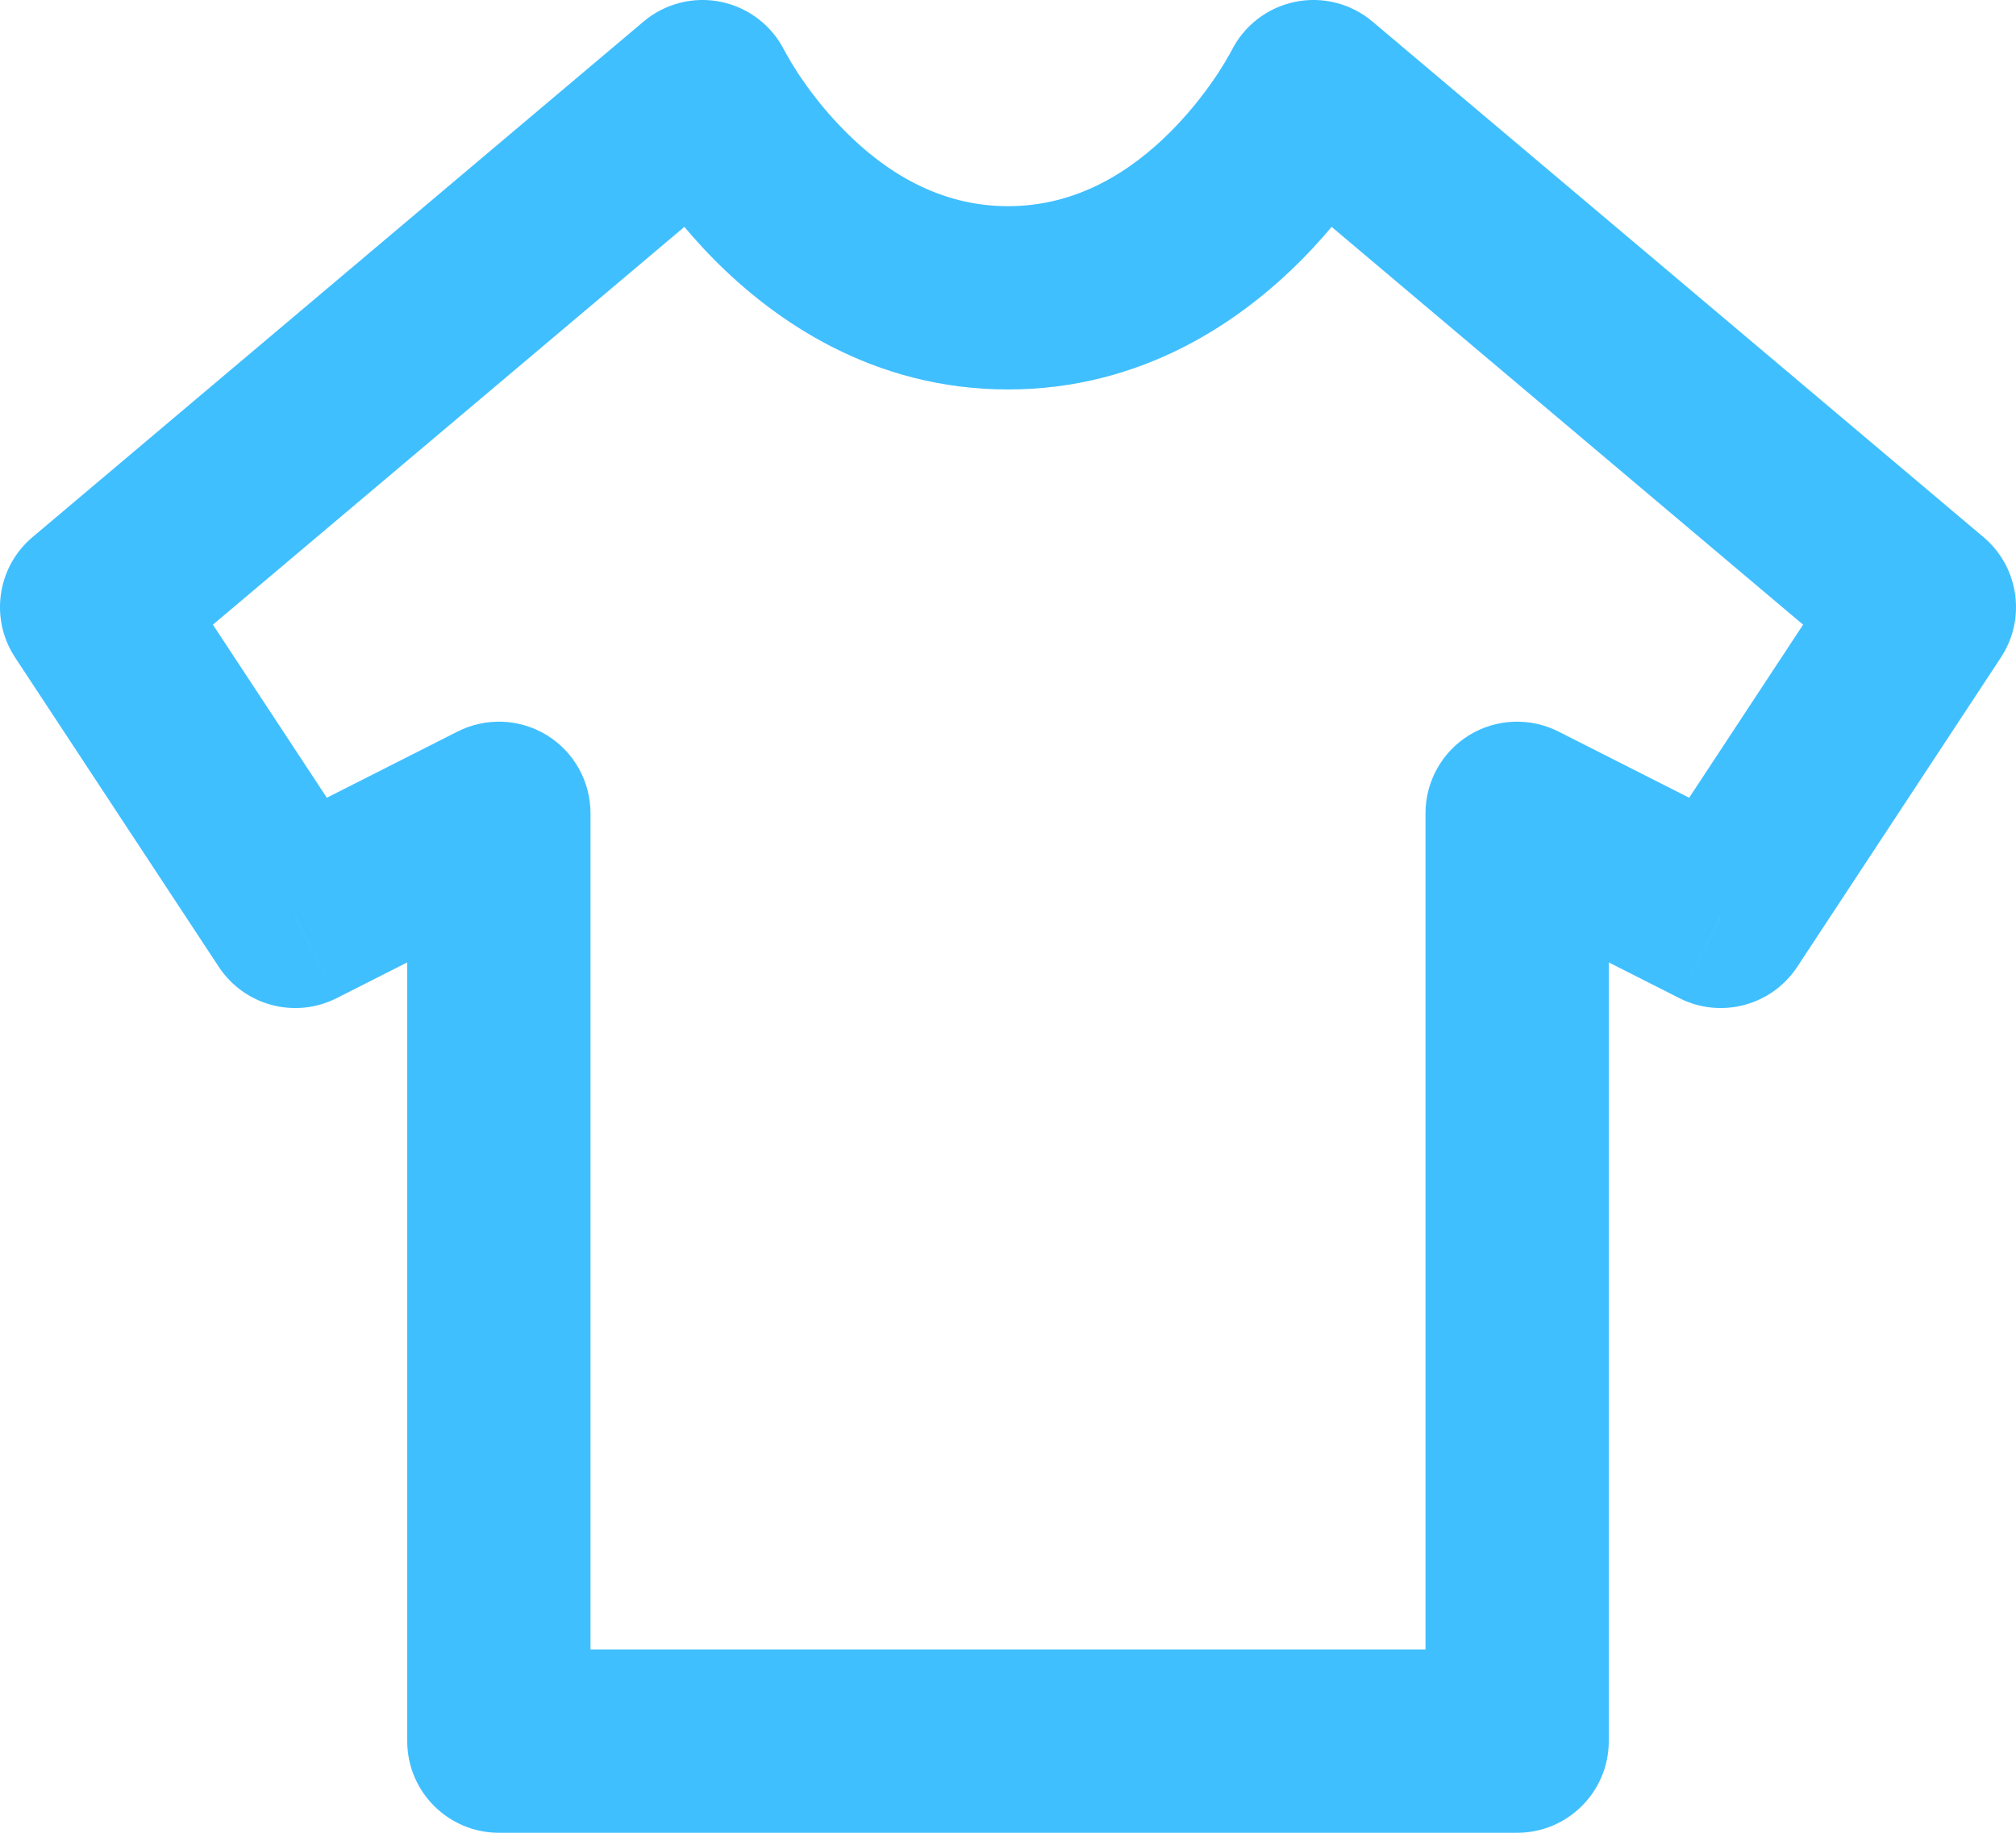 <svg width="22" height="20" viewBox="0 0 22 20" fill="none" xmlns="http://www.w3.org/2000/svg">
<path d="M7.667 1L8.563 0.557C8.427 0.282 8.172 0.084 7.871 0.021C7.57 -0.042 7.257 0.037 7.022 0.236L7.667 1ZM14.333 1L14.978 0.236C14.743 0.037 14.43 -0.042 14.129 0.021C13.828 0.084 13.573 0.282 13.437 0.557L14.333 1ZM21 6.625L21.835 7.175C22.114 6.752 22.032 6.187 21.645 5.861L21 6.625ZM18.778 10L18.326 10.892C18.78 11.122 19.333 10.975 19.613 10.55L18.778 10ZM16.556 8.875L17.007 7.983C16.697 7.826 16.328 7.841 16.032 8.023C15.736 8.205 15.556 8.528 15.556 8.875H16.556ZM16.556 19V20C17.108 20 17.556 19.552 17.556 19H16.556ZM5.444 19H4.444C4.444 19.552 4.892 20 5.444 20V19ZM5.444 8.875H6.444C6.444 8.528 6.264 8.205 5.968 8.023C5.672 7.841 5.303 7.826 4.993 7.983L5.444 8.875ZM3.222 10L2.387 10.55C2.667 10.975 3.22 11.122 3.674 10.892L3.222 10ZM1 6.625L0.355 5.861C-0.032 6.187 -0.114 6.752 0.165 7.175L1 6.625ZM7.667 1C6.77 1.443 6.77 1.443 6.77 1.444C6.771 1.444 6.771 1.444 6.771 1.444C6.771 1.445 6.771 1.445 6.772 1.446C6.772 1.447 6.773 1.449 6.774 1.45C6.775 1.453 6.777 1.457 6.779 1.461C6.783 1.469 6.788 1.479 6.795 1.491C6.808 1.516 6.826 1.549 6.848 1.588C6.893 1.667 6.956 1.775 7.04 1.902C7.205 2.153 7.454 2.489 7.789 2.828C8.452 3.499 9.526 4.25 11 4.25V2.25C10.252 2.25 9.66 1.876 9.212 1.422C8.991 1.199 8.822 0.972 8.71 0.802C8.655 0.717 8.614 0.649 8.59 0.605C8.577 0.583 8.569 0.568 8.565 0.559C8.562 0.555 8.561 0.553 8.561 0.552C8.561 0.552 8.561 0.552 8.561 0.553C8.562 0.554 8.562 0.554 8.562 0.555C8.562 0.555 8.563 0.556 8.563 0.556C8.563 0.556 8.563 0.556 8.563 0.557C8.563 0.557 8.563 0.557 7.667 1ZM11 4.25C12.475 4.25 13.548 3.499 14.211 2.828C14.546 2.489 14.795 2.153 14.96 1.902C15.044 1.775 15.107 1.667 15.152 1.588C15.175 1.549 15.192 1.516 15.205 1.491C15.211 1.479 15.217 1.469 15.221 1.461C15.223 1.457 15.225 1.453 15.226 1.45C15.227 1.449 15.228 1.447 15.228 1.446C15.229 1.445 15.229 1.445 15.229 1.444C15.229 1.444 15.229 1.444 15.23 1.444C15.23 1.443 15.23 1.443 14.333 1C13.437 0.557 13.437 0.557 13.437 0.557C13.437 0.556 13.437 0.556 13.437 0.556C13.438 0.556 13.438 0.555 13.438 0.555C13.438 0.554 13.438 0.554 13.439 0.553C13.439 0.552 13.439 0.552 13.439 0.552C13.439 0.553 13.438 0.555 13.436 0.559C13.431 0.568 13.423 0.583 13.41 0.605C13.386 0.649 13.345 0.717 13.29 0.802C13.178 0.972 13.009 1.199 12.789 1.422C12.341 1.876 11.748 2.25 11 2.25V4.25ZM13.688 1.764L20.355 7.389L21.645 5.861L14.978 0.236L13.688 1.764ZM20.165 6.075L17.943 9.45L19.613 10.55L21.835 7.175L20.165 6.075ZM19.229 9.108L17.007 7.983L16.104 9.767L18.326 10.892L19.229 9.108ZM15.556 8.875V19H17.556V8.875H15.556ZM16.556 18H5.444V20H16.556V18ZM6.444 19V8.875H4.444V19H6.444ZM4.993 7.983L2.771 9.108L3.674 10.892L5.896 9.767L4.993 7.983ZM4.057 9.45L1.835 6.075L0.165 7.175L2.387 10.55L4.057 9.45ZM1.645 7.389L8.312 1.764L7.022 0.236L0.355 5.861L1.645 7.389Z" fill="#40BFFF"/>
</svg>
